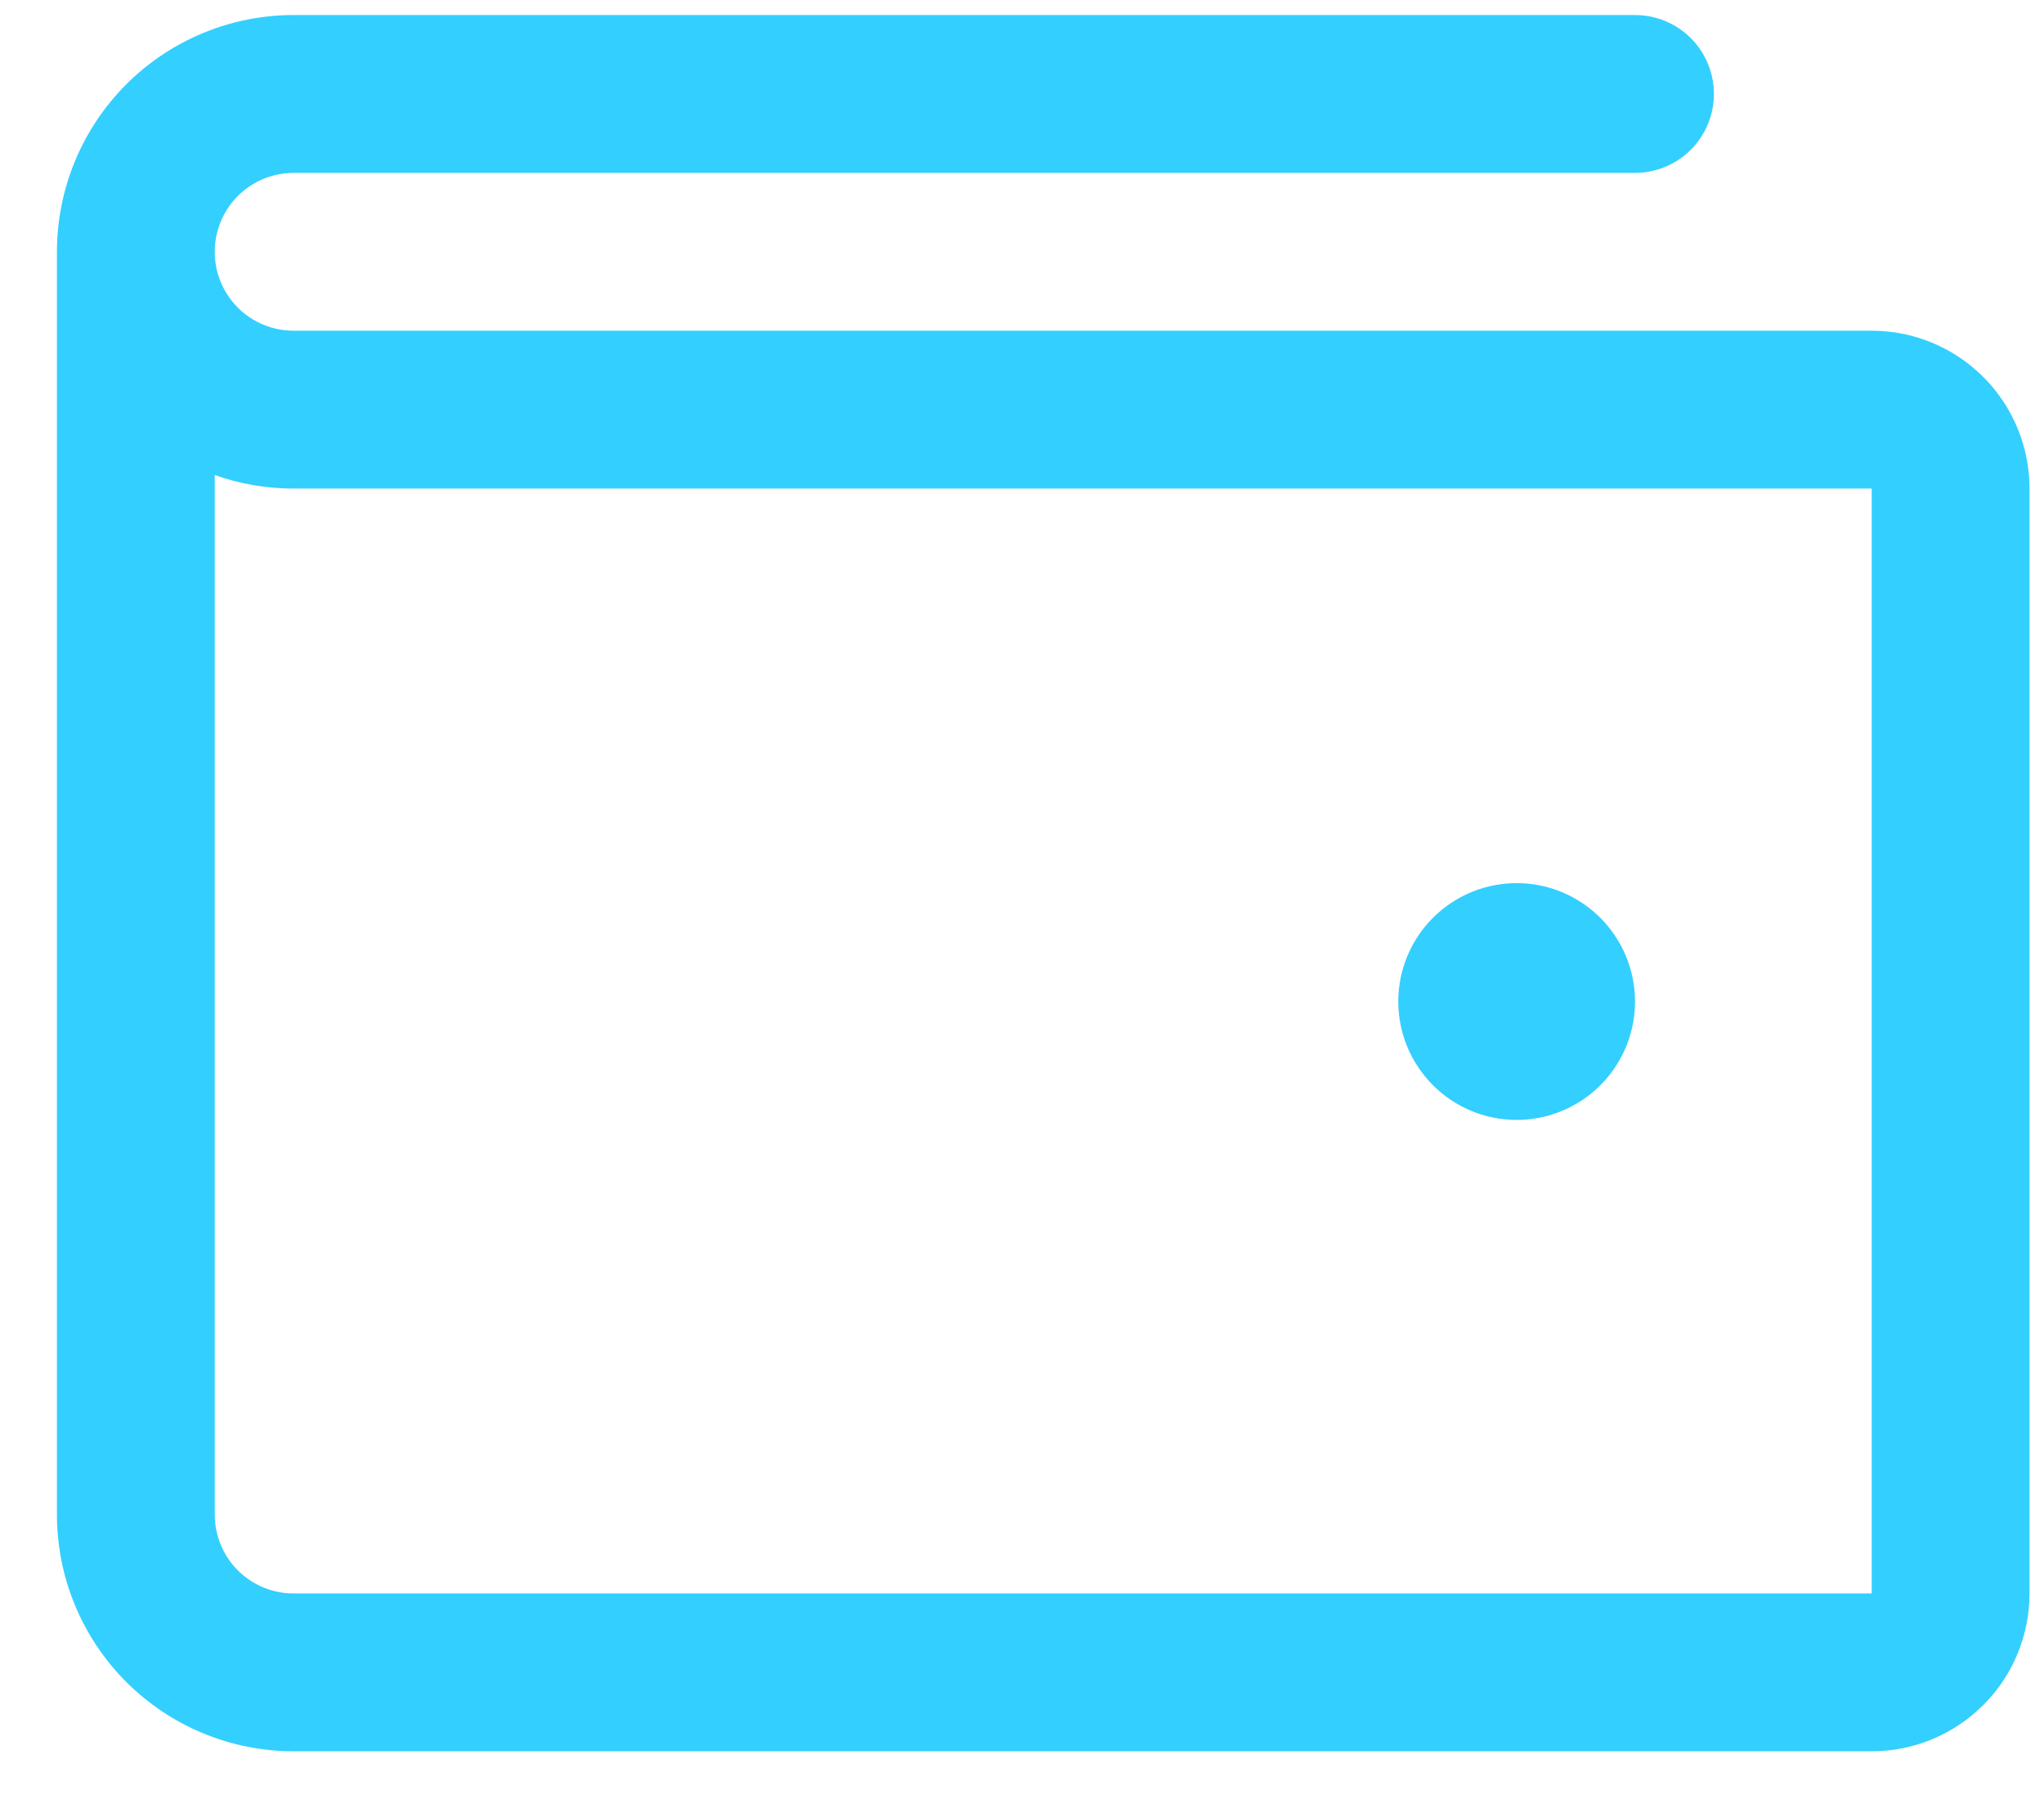 <svg width="34" height="30" viewBox="0 0 34 30" fill="none" xmlns="http://www.w3.org/2000/svg">
<path d="M31.134 5.5H4.884C4.536 5.5 4.202 5.362 3.956 5.116C3.71 4.869 3.572 4.536 3.572 4.188C3.572 3.839 3.71 3.506 3.956 3.259C4.202 3.013 4.536 2.875 4.884 2.875H27.197C27.545 2.875 27.879 2.737 28.125 2.491C28.371 2.244 28.509 1.911 28.509 1.562C28.509 1.214 28.371 0.881 28.125 0.634C27.879 0.388 27.545 0.25 27.197 0.25H4.884C3.84 0.25 2.838 0.665 2.1 1.403C1.362 2.142 0.947 3.143 0.947 4.188V25.188C0.947 26.232 1.362 27.233 2.1 27.972C2.838 28.71 3.84 29.125 4.884 29.125H31.134C31.831 29.125 32.498 28.848 32.99 28.356C33.483 27.864 33.759 27.196 33.759 26.5V8.125C33.759 7.429 33.483 6.761 32.99 6.269C32.498 5.777 31.831 5.5 31.134 5.5ZM31.134 26.5H4.884C4.536 26.5 4.202 26.362 3.956 26.116C3.71 25.869 3.572 25.536 3.572 25.188V7.9C3.993 8.05 4.437 8.126 4.884 8.125H31.134V26.5ZM23.259 16.656C23.259 16.267 23.375 15.886 23.591 15.562C23.807 15.239 24.115 14.986 24.475 14.837C24.834 14.688 25.23 14.649 25.612 14.725C25.994 14.801 26.345 14.989 26.62 15.264C26.895 15.54 27.083 15.89 27.159 16.272C27.235 16.654 27.196 17.05 27.047 17.41C26.898 17.769 26.646 18.077 26.322 18.293C25.998 18.509 25.617 18.625 25.228 18.625C24.706 18.625 24.205 18.418 23.836 18.048C23.467 17.679 23.259 17.178 23.259 16.656Z" fill="#33CFFF"/>
</svg>
